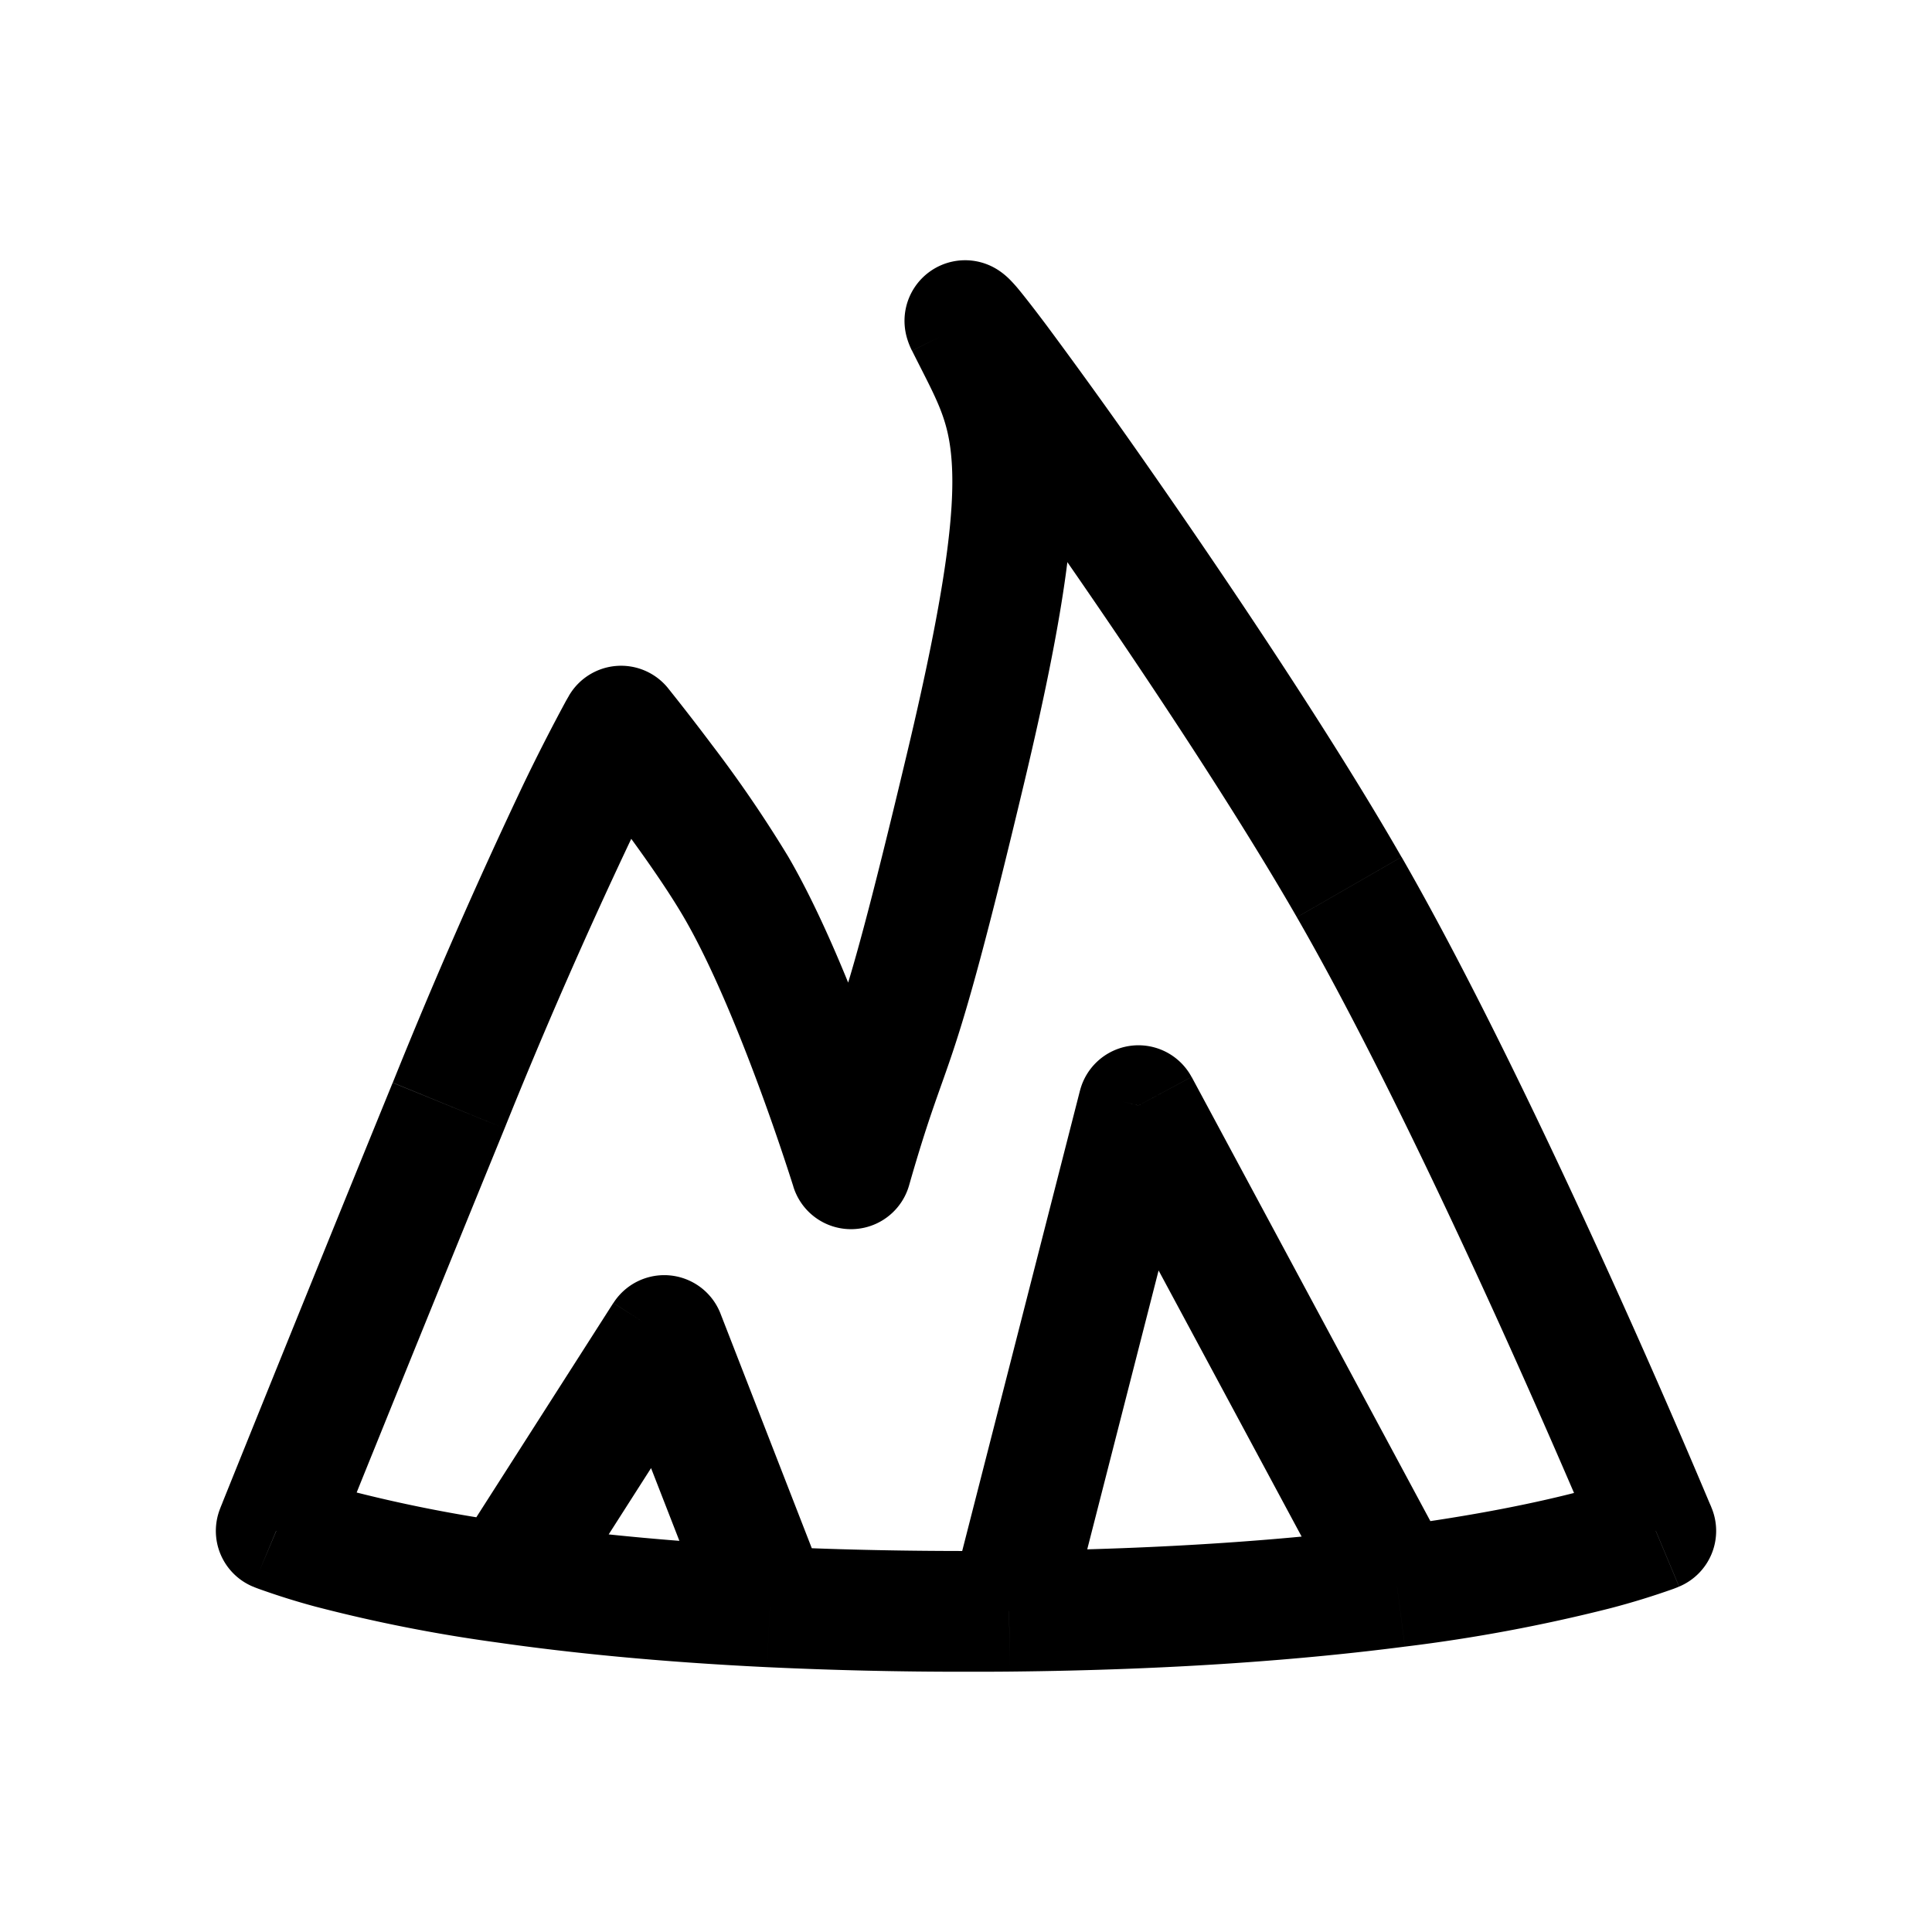 <svg xmlns="http://www.w3.org/2000/svg" width="24" height="24"><path fill="currentColor" d="m3.431 19.017-.696-.278a.75.75 0 0 0 .406.97l.29-.692Zm17.138 0 .29.692a.75.75 0 0 0 .402-.98l-.692.288ZM7.716 9.02l.583-.471a.75.75 0 0 0-1.23.091l.647.38Zm2.856 5.499-.717.221a.75.75 0 0 0 1.438-.015l-.721-.206ZM12 4.022l-.67.335.67-.335ZM9.144 11.02l-.648.377.648-.377Zm7.616 0 .65-.374-.65.374Zm-2.618 2.713.66-.355a.75.75 0 0 0-1.386.17l.726.185Zm-5.89 2.857.698-.273a.75.75 0 0 0-1.33-.131l.631.404Zm1.312 3.371-.036.75.036-.75ZM7.716 9.021l-.584.47v.001l.002.002.007.01a11.783 11.783 0 0 1 .14.175c.093.119.222.286.366.478.294.392.629.863.849 1.24l1.296-.755a15.732 15.732 0 0 0-.944-1.384 28.99 28.99 0 0 0-.546-.705L8.3 8.55h-.001v-.001l-.583.471Zm.78 2.376c.335.575.673 1.399.935 2.108a28.821 28.821 0 0 1 .423 1.23l.001.004v.001l.717-.221.716-.222v-.002l-.002-.006-.006-.02a28.286 28.286 0 0 0-.442-1.284c-.267-.723-.642-1.65-1.046-2.343l-1.296.755Zm2.797 3.328c.517-1.809.489-1.05 1.437-5.031l-1.46-.347c-.956 4.017-.82 2.87-1.42 4.966l1.443.412Zm1.437-5.031c.476-2.001.645-3.188.59-4.043-.06-.913-.383-1.433-.65-1.965l-1.34.671c.305.611.457.841.493 1.392.04.608-.077 1.6-.553 3.598l1.46.347Zm-.06-6.008a.43.43 0 0 1 .015.032c.003.009.026.064.04.14a.748.748 0 0 1-1.117.77.643.643 0 0 1-.107-.079.436.436 0 0 1-.024-.022l.014.016c.055.064.16.199.312.402a69.23 69.23 0 0 1 1.246 1.736c1.012 1.449 2.251 3.305 3.061 4.713l1.3-.748c-.843-1.467-2.112-3.365-3.13-4.824a73.372 73.372 0 0 0-1.276-1.776c-.153-.204-.282-.37-.368-.473a1.87 1.87 0 0 0-.075-.083c-.005-.005-.078-.086-.183-.149a.753.753 0 0 0-1.13.778c.023.13.08.234.081.238l1.342-.67Zm3.44 7.708c.841 1.461 1.781 3.433 2.517 5.055a122.078 122.078 0 0 1 1.227 2.802l.017.041.004.01.001.003v.001l.693-.289.692-.288v-.001l-.002-.003-.004-.012a8.457 8.457 0 0 0-.019-.043l-.07-.166a111.586 111.586 0 0 0-1.173-2.674c-.74-1.63-1.704-3.657-2.582-5.184l-1.3.748ZM3.431 19.017l.696.279.001-.001.002-.004c0-.004.003-.009.006-.016l.025-.062a233.774 233.774 0 0 1 .501-1.245c.357-.883.892-2.203 1.606-3.951l-1.39-.567a1224.484 1224.484 0 0 0-2.11 5.205c-.01.028-.02.049-.025.063l-.006.015-.002.004v.002l.696.278Zm2.837-5a65.432 65.432 0 0 1 1.588-3.627 23.064 23.064 0 0 1 .502-.983l.004-.007-.646-.38-.647-.38a.029.029 0 0 0-.002.003l-.002.005a2.955 2.955 0 0 0-.038.066 24.527 24.527 0 0 0-.523 1.025 66.906 66.906 0 0 0-1.625 3.71l1.389.568ZM12 20.767c.184 0 .365 0 .543-.002l-.015-1.5-.528.002v1.5Zm1.262-.567 1.607-6.28-1.453-.373-1.607 6.282 1.453.371Zm-.72.565c2.048-.02 3.666-.149 4.91-.31l-.193-1.488c-1.18.153-2.738.279-4.73.298l.014 1.5Zm4.91-.31a20.399 20.399 0 0 0 2.549-.476 9.516 9.516 0 0 0 .788-.242 3.028 3.028 0 0 0 .061-.024l.005-.003h.003v-.001l-.29-.692-.29-.691h.001l.002-.001h-.001l-.022.009a8.073 8.073 0 0 1-.638.195c-.488.127-1.26.295-2.361.438l.193 1.487Zm-3.97-6.367 3.213 5.978 1.321-.71-3.213-5.978-1.321.71Zm-10.05 4.93c-.291.69-.291.69-.29.691l.002.001.005.002a1.071 1.071 0 0 0 .056.022 8.984 8.984 0 0 0 .706.222 19.2 19.2 0 0 0 2.27.448l.213-1.485a17.753 17.753 0 0 1-2.091-.411 7.52 7.52 0 0 1-.565-.176l-.018-.007h-.002.003l-.29.692Zm3.487 1.048 1.964-3.073-1.264-.807-1.964 3.072 1.264.808Zm-.738.338c.892.128 2 .241 3.347.306l.072-1.498a34.249 34.249 0 0 1-3.206-.293l-.213 1.485Zm3.347.306a51.47 51.47 0 0 0 2.472.057v-1.5c-.878 0-1.677-.02-2.4-.055l-.072 1.498Zm-1.976-3.848 1.313 3.371 1.397-.544-1.312-3.372-1.398.545Z"/></svg>